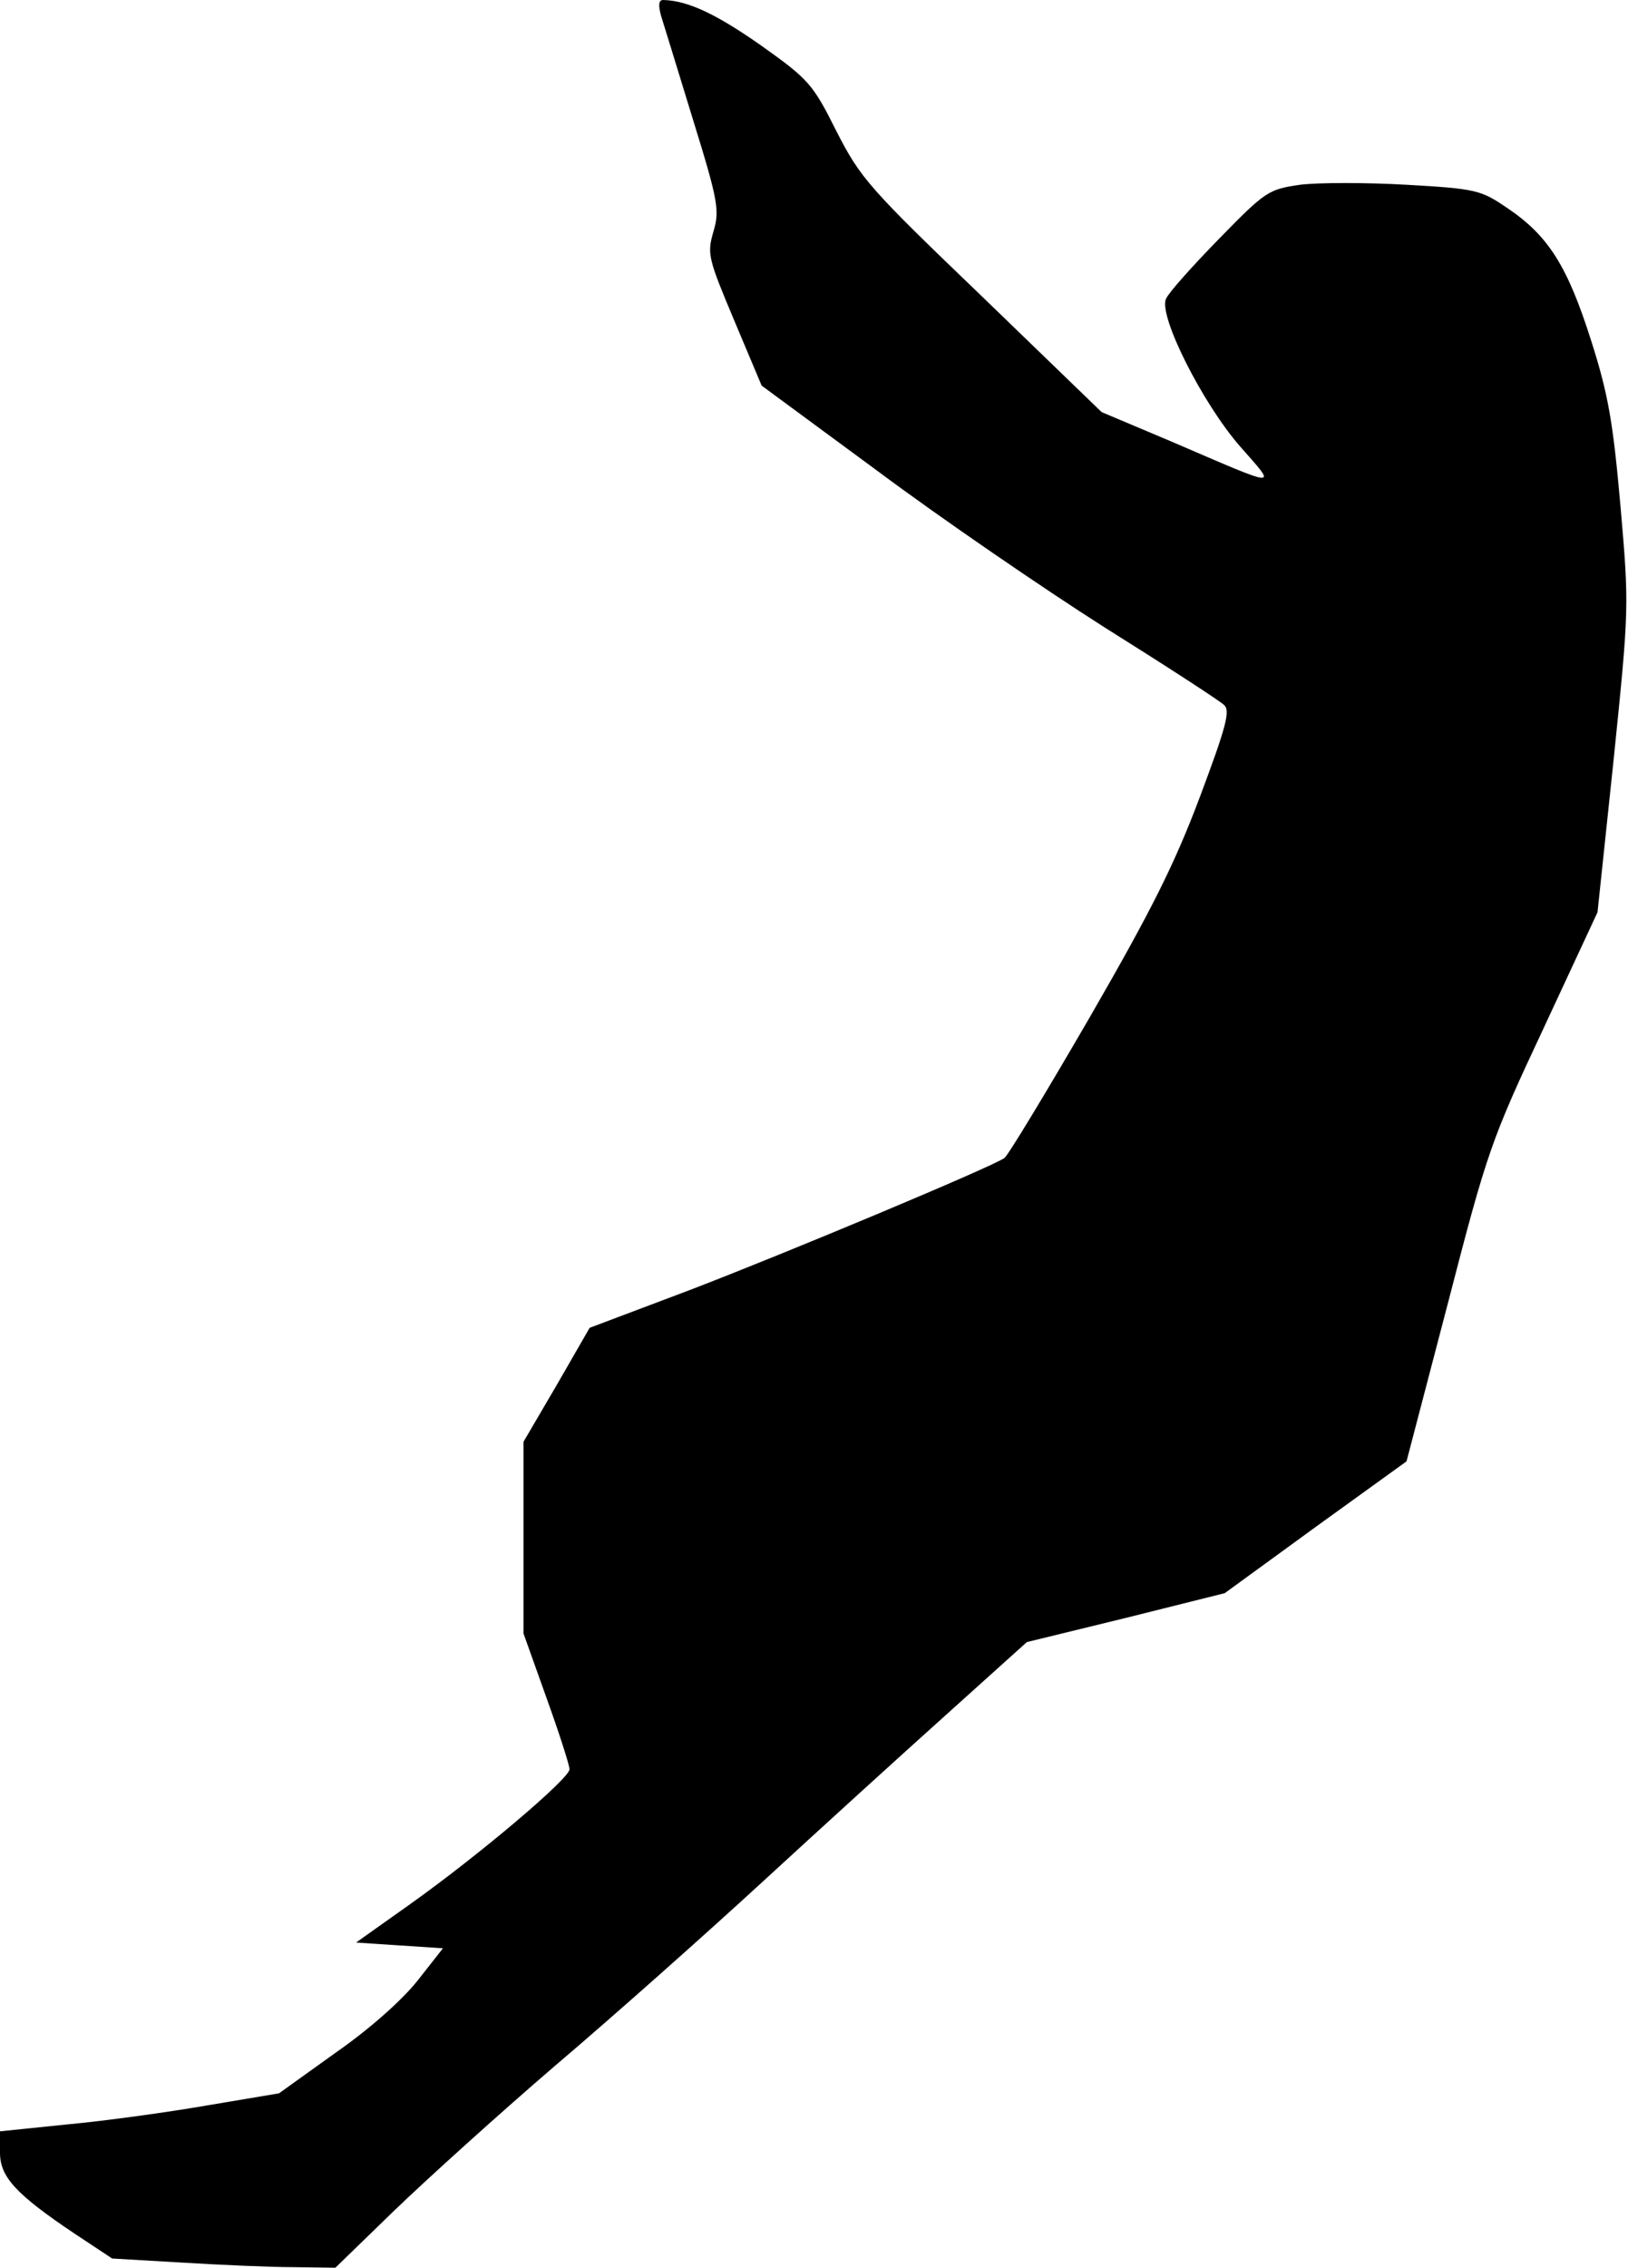 <?xml version="1.0" standalone="no"?>
<!DOCTYPE svg PUBLIC "-//W3C//DTD SVG 20010904//EN"
 "http://www.w3.org/TR/2001/REC-SVG-20010904/DTD/svg10.dtd">
<svg version="1.0" xmlns="http://www.w3.org/2000/svg"
 width="283pt" height="394pt" viewBox="0 0 283 394"
 preserveAspectRatio="xMidYMid meet">
<g transform="translate(0,394) scale(0.1,-0.1)"
fill="#000000" stroke="none">
<path fill="#000000" stroke="none" d="M1149 3913 c5 -16 30 -97 56 -182 44
-142 46 -157 35 -194 -11 -38 -9 -46 36 -153 l48 -114 201 -148 c110 -82 288
-204 395 -272 107 -67 201 -128 208 -135 11 -10 3 -39 -42 -159 -44 -117 -84
-197 -192 -384 -76 -131 -142 -240 -148 -244 -23 -16 -379 -165 -546 -229
l-175 -66 -57 -99 -58 -99 0 -167 0 -166 40 -112 c22 -61 40 -117 40 -124 0
-16 -157 -149 -278 -235 l-93 -66 75 -5 76 -5 -44 -56 c-26 -33 -83 -84 -142
-125 l-99 -71 -125 -21 c-69 -12 -178 -27 -243 -33 l-117 -12 0 -37 c0 -42 27
-72 130 -141 l65 -43 120 -7 c66 -4 153 -8 194 -8 l74 -1 101 98 c56 54 182
168 281 253 99 84 261 228 360 319 99 91 243 222 320 291 l140 126 172 42 172
43 158 115 158 114 72 275 c68 263 75 283 166 477 l94 202 28 265 c27 264 27
266 12 440 -13 146 -21 194 -51 288 -41 129 -74 182 -145 230 -47 32 -54 34
-176 41 -70 4 -153 4 -185 0 -55 -8 -60 -11 -141 -94 -46 -47 -88 -94 -92
-104 -14 -29 64 -183 129 -257 64 -73 73 -74 -120 9 l-121 51 -208 201 c-197
189 -211 205 -253 287 -41 82 -48 90 -131 149 -77 54 -127 78 -170 79 -8 0 -9
-8 -4 -27z"/>
</g>
</svg>
